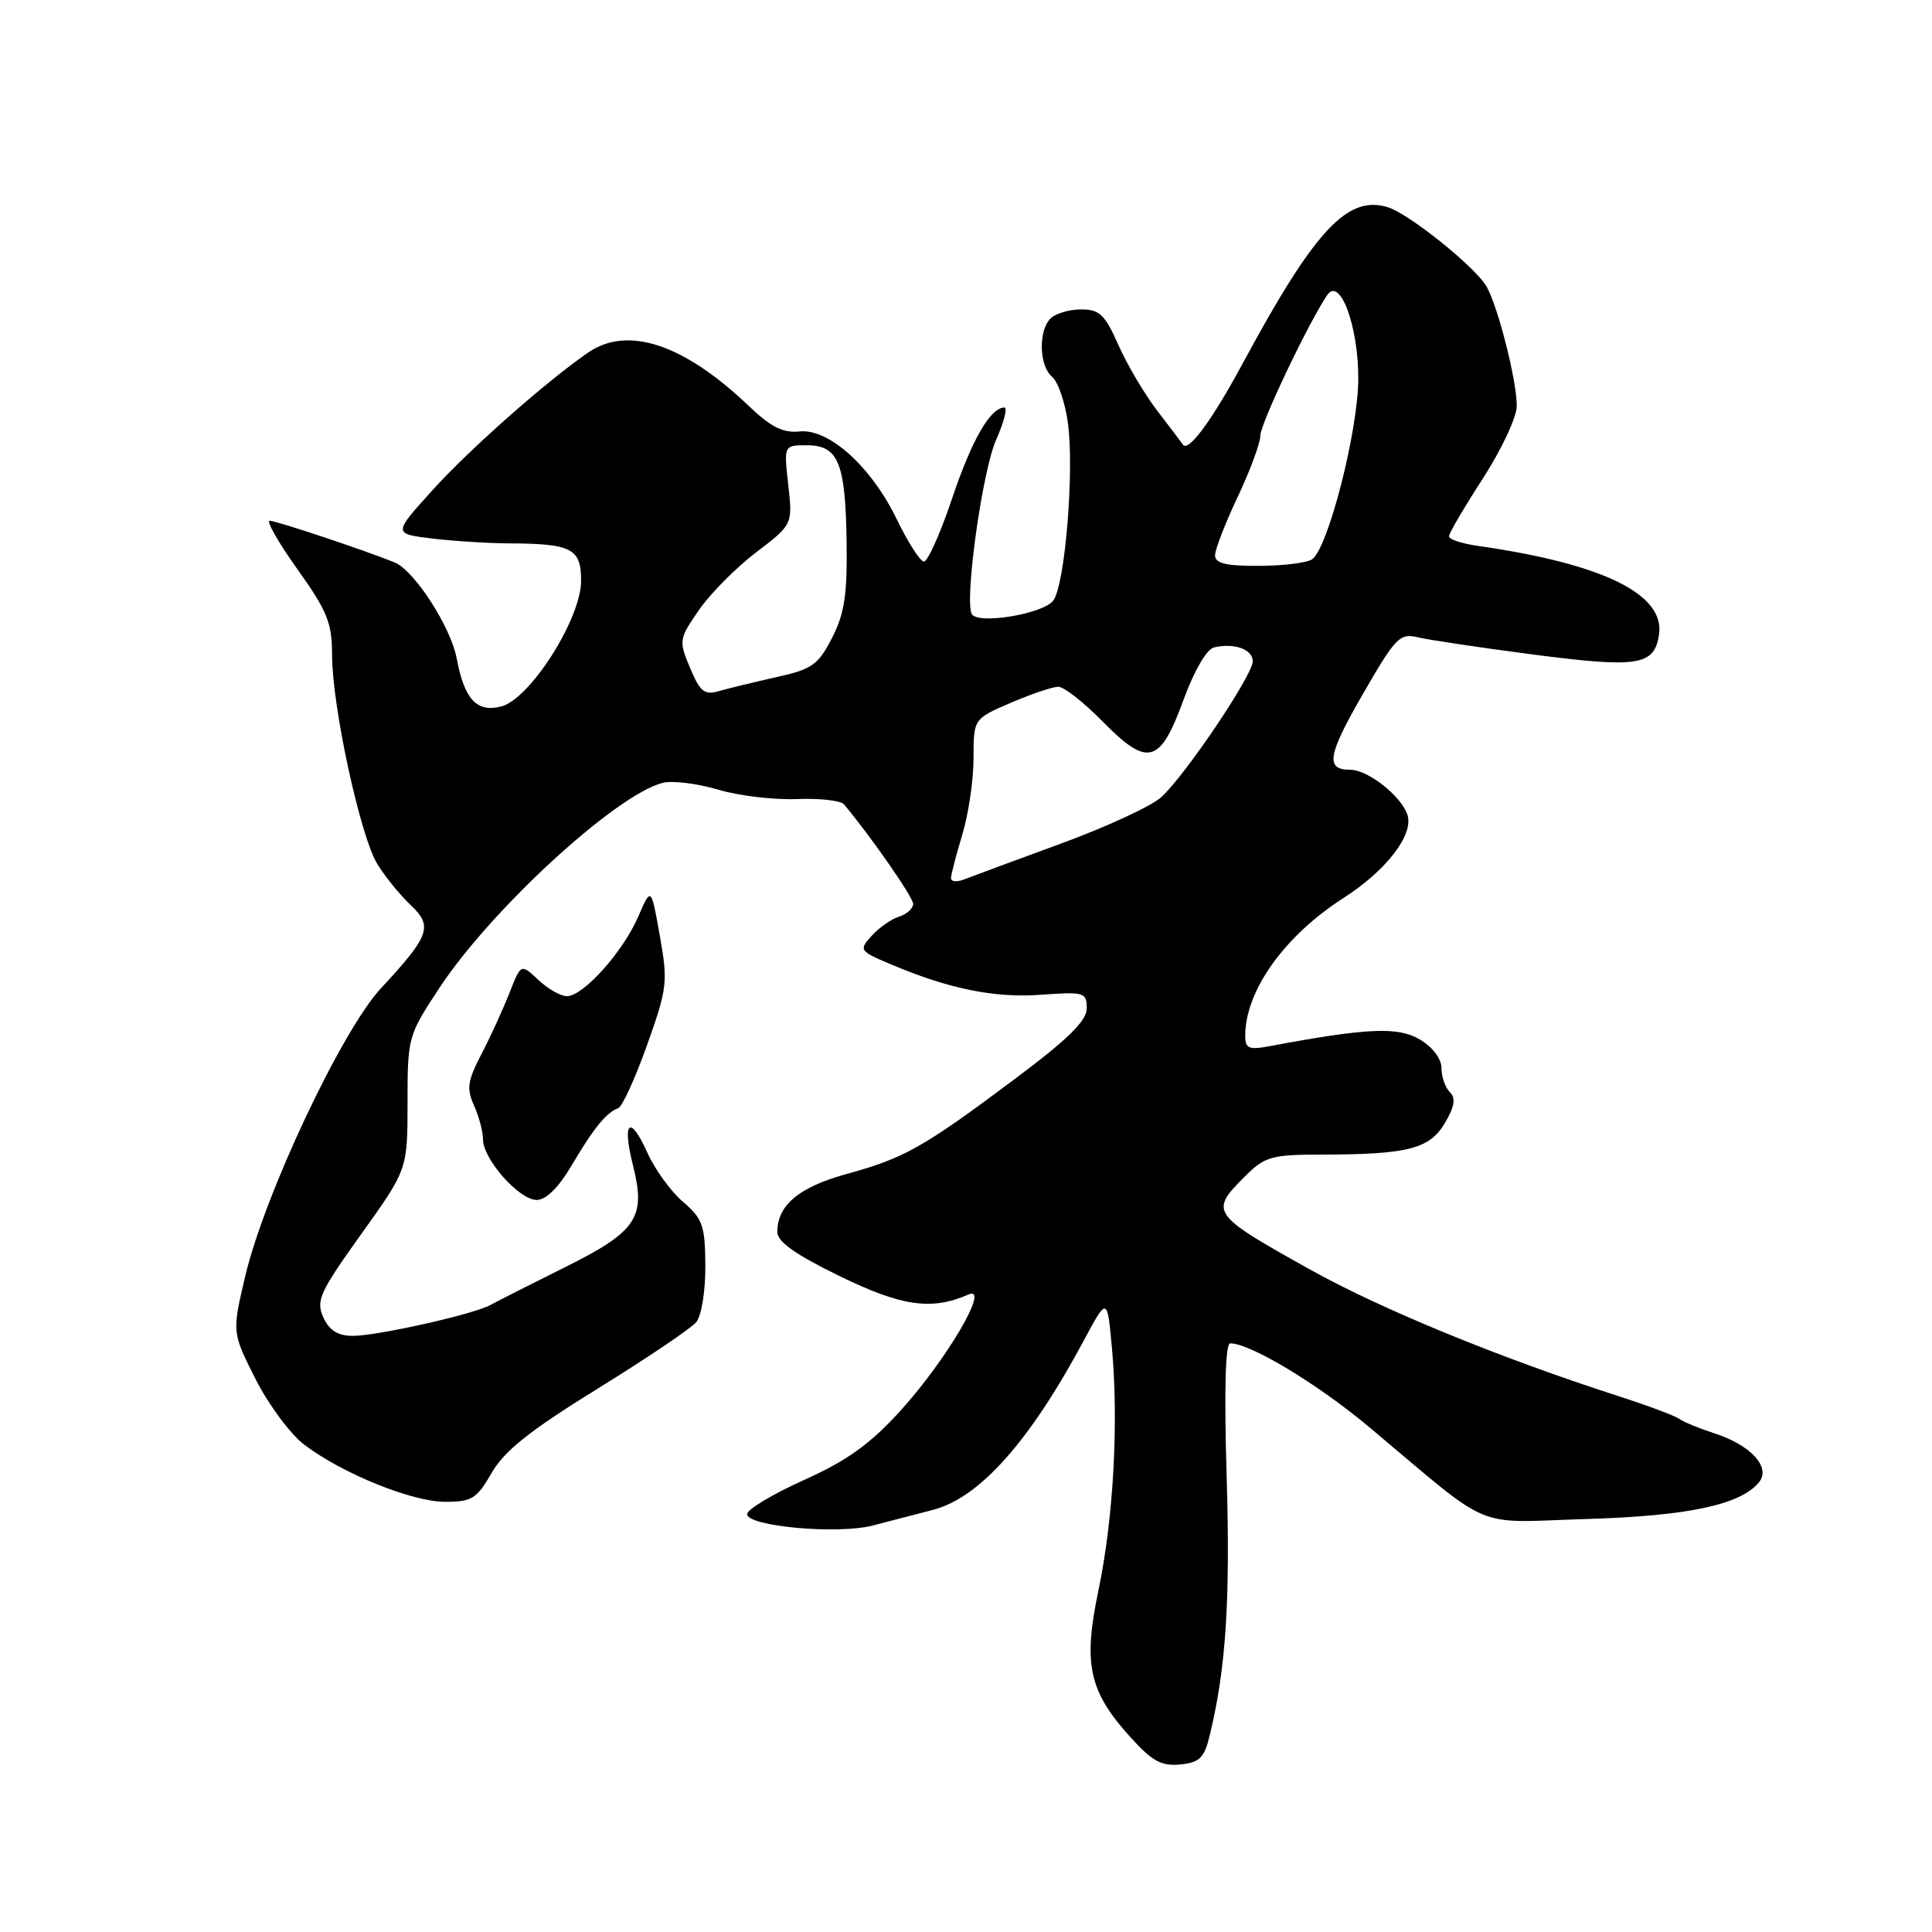 <?xml version="1.0" encoding="UTF-8" standalone="no"?>
<!DOCTYPE svg PUBLIC "-//W3C//DTD SVG 1.1//EN" "http://www.w3.org/Graphics/SVG/1.1/DTD/svg11.dtd" >
<svg xmlns="http://www.w3.org/2000/svg" xmlns:xlink="http://www.w3.org/1999/xlink" version="1.1" viewBox="0 0 256 256">
 <g >
 <path fill="currentColor"
d=" M 160.28 230.00 C 162.44 221.15 163.03 212.18 162.54 195.75 C 162.20 184.23 162.36 178.00 163.01 178.00 C 165.68 178.00 174.62 183.39 181.45 189.12 C 198.12 203.09 194.93 201.74 210.12 201.28 C 223.63 200.88 230.58 199.41 233.06 196.43 C 234.71 194.44 232.01 191.48 227.13 189.91 C 225.13 189.26 223.05 188.41 222.50 188.00 C 221.95 187.60 218.35 186.25 214.50 185.01 C 198.66 179.90 182.92 173.44 173.50 168.17 C 160.46 160.89 160.25 160.59 164.92 155.92 C 167.62 153.23 168.42 153.00 175.17 152.99 C 186.56 152.97 189.43 152.24 191.46 148.80 C 192.75 146.62 192.92 145.52 192.11 144.71 C 191.50 144.10 191.00 142.66 191.00 141.52 C 191.00 140.28 189.83 138.74 188.12 137.73 C 185.23 136.02 181.15 136.20 168.25 138.62 C 165.47 139.14 165.00 138.94 165.00 137.24 C 165.00 131.28 170.19 124.01 178.02 118.99 C 183.69 115.35 187.33 110.63 186.50 107.99 C 185.71 105.51 181.27 102.00 178.92 102.00 C 175.58 102.00 175.90 100.09 180.60 91.94 C 184.93 84.43 185.47 83.87 187.89 84.45 C 189.33 84.80 196.27 85.83 203.31 86.75 C 217.07 88.53 219.22 88.19 219.83 84.09 C 220.62 78.72 212.41 74.70 195.75 72.32 C 193.69 72.03 192.00 71.46 192.00 71.06 C 192.00 70.66 194.02 67.22 196.48 63.41 C 198.94 59.61 200.97 55.28 200.98 53.80 C 201.00 50.58 198.60 40.99 197.03 38.06 C 195.70 35.56 186.82 28.39 183.92 27.47 C 178.57 25.78 174.21 30.46 164.69 48.11 C 160.57 55.76 157.40 60.04 156.72 58.89 C 156.59 58.68 155.09 56.70 153.40 54.50 C 151.70 52.30 149.37 48.36 148.21 45.75 C 146.41 41.68 145.70 41.00 143.26 41.00 C 141.69 41.00 139.86 41.54 139.20 42.20 C 137.56 43.84 137.69 48.50 139.41 49.93 C 140.19 50.57 141.13 53.32 141.50 56.03 C 142.37 62.34 141.13 77.44 139.57 79.57 C 138.28 81.34 129.58 82.79 128.77 81.37 C 127.77 79.58 130.15 62.46 131.98 58.31 C 133.03 55.94 133.53 54.00 133.10 54.00 C 131.23 54.00 128.77 58.27 126.14 66.10 C 124.59 70.72 122.91 74.46 122.41 74.41 C 121.91 74.36 120.31 71.86 118.85 68.85 C 115.45 61.83 109.84 56.76 105.93 57.17 C 103.77 57.40 102.14 56.58 99.28 53.85 C 90.67 45.61 83.21 43.11 77.97 46.69 C 72.46 50.47 62.19 59.54 57.29 64.97 C 52.08 70.73 52.08 70.73 57.29 71.36 C 60.16 71.70 64.75 71.99 67.50 72.00 C 75.78 72.04 77.00 72.68 77.00 76.96 C 77.00 82.00 70.21 92.66 66.39 93.62 C 63.16 94.43 61.53 92.66 60.52 87.26 C 59.73 83.06 54.90 75.58 52.28 74.52 C 48.38 72.93 36.59 69.00 35.74 69.00 C 35.24 69.00 36.89 71.89 39.41 75.43 C 43.37 80.97 44.00 82.54 44.00 86.77 C 44.00 93.57 47.74 110.84 50.01 114.51 C 51.03 116.17 53.01 118.60 54.40 119.91 C 57.40 122.73 56.96 123.97 50.49 130.94 C 45.30 136.51 35.05 158.26 32.49 169.12 C 30.74 176.55 30.74 176.55 33.85 182.71 C 35.56 186.10 38.46 190.01 40.28 191.40 C 45.31 195.24 54.58 199.00 59.00 199.00 C 62.52 199.00 63.18 198.59 65.15 195.16 C 66.83 192.24 70.20 189.56 79.18 184.01 C 85.67 180.00 91.56 176.03 92.25 175.20 C 92.95 174.35 93.48 171.09 93.46 167.73 C 93.43 162.39 93.12 161.50 90.49 159.24 C 88.87 157.85 86.74 154.91 85.76 152.70 C 83.47 147.61 82.40 148.57 83.87 154.40 C 85.62 161.35 84.41 163.17 74.81 167.94 C 70.24 170.21 65.83 172.45 65.00 172.91 C 62.81 174.14 49.96 177.02 46.73 177.01 C 44.76 177.00 43.63 176.29 42.84 174.55 C 41.84 172.36 42.35 171.23 47.86 163.53 C 54.00 154.95 54.00 154.95 54.00 146.13 C 54.00 137.44 54.06 137.22 58.22 130.91 C 65.09 120.48 81.65 105.28 87.82 103.73 C 89.10 103.41 92.38 103.81 95.11 104.62 C 97.84 105.44 102.55 106.00 105.57 105.88 C 108.58 105.76 111.40 106.07 111.83 106.58 C 115.36 110.78 121.00 118.89 121.00 119.77 C 121.00 120.37 120.16 121.13 119.13 121.46 C 118.10 121.78 116.47 122.93 115.50 124.00 C 113.78 125.90 113.86 126.01 118.12 127.81 C 125.81 131.05 131.78 132.26 137.97 131.81 C 143.67 131.40 144.00 131.49 144.00 133.61 C 144.00 135.26 141.54 137.68 134.47 142.97 C 122.32 152.06 119.88 153.44 112.21 155.55 C 105.85 157.30 103.00 159.69 103.00 163.26 C 103.00 164.54 105.43 166.25 111.25 169.09 C 119.50 173.11 123.42 173.67 128.33 171.53 C 131.28 170.23 125.43 180.20 119.26 186.99 C 115.26 191.38 112.23 193.55 106.51 196.12 C 102.38 197.98 99.00 200.01 99.00 200.63 C 99.00 202.26 111.00 203.34 115.64 202.14 C 117.76 201.58 121.36 200.65 123.64 200.06 C 129.80 198.46 136.44 191.00 143.59 177.66 C 146.72 171.82 146.72 171.82 147.34 178.66 C 148.24 188.56 147.53 201.28 145.55 210.73 C 143.50 220.53 144.27 224.08 149.78 230.18 C 152.66 233.36 153.90 234.05 156.38 233.80 C 158.94 233.55 159.57 232.94 160.28 230.00 Z  M 75.77 154.38 C 78.67 149.47 80.37 147.39 81.92 146.84 C 82.45 146.65 84.16 142.90 85.73 138.50 C 88.42 130.95 88.52 130.14 87.43 124.00 C 86.28 117.50 86.28 117.50 84.55 121.50 C 82.54 126.14 77.28 132.00 75.12 132.00 C 74.30 132.00 72.59 131.03 71.33 129.84 C 69.03 127.68 69.03 127.68 67.50 131.59 C 66.65 133.74 64.99 137.38 63.79 139.68 C 61.95 143.22 61.80 144.26 62.81 146.48 C 63.46 147.92 64.00 149.94 64.00 150.97 C 64.00 153.60 68.79 159.00 71.11 159.00 C 72.36 159.00 74.03 157.34 75.77 154.38 Z  M 126.01 116.36 C 126.02 115.89 126.69 113.29 127.51 110.59 C 128.33 107.89 129.00 103.33 129.00 100.46 C 129.00 95.25 129.00 95.25 133.94 93.12 C 136.65 91.96 139.48 91.00 140.23 91.00 C 140.97 91.00 143.59 93.04 146.04 95.54 C 152.06 101.68 153.70 101.27 156.78 92.84 C 158.22 88.90 159.88 86.02 160.86 85.79 C 163.52 85.15 166.00 86.04 166.00 87.62 C 166.00 89.46 157.04 102.76 153.86 105.64 C 152.56 106.82 146.55 109.60 140.50 111.81 C 134.45 114.03 128.71 116.15 127.75 116.53 C 126.79 116.91 126.00 116.83 126.01 116.36 Z  M 91.44 88.51 C 89.92 84.88 89.96 84.67 92.63 80.81 C 94.14 78.63 97.55 75.20 100.21 73.17 C 105.03 69.50 105.03 69.50 104.45 64.25 C 103.86 59.00 103.86 59.00 106.89 59.00 C 111.08 59.00 112.02 61.28 112.18 71.73 C 112.28 78.79 111.91 81.28 110.25 84.52 C 108.41 88.11 107.61 88.68 102.85 89.73 C 99.91 90.39 96.49 91.22 95.25 91.58 C 93.34 92.13 92.76 91.66 91.44 88.51 Z  M 161.00 73.59 C 161.00 72.81 162.35 69.33 164.00 65.84 C 165.65 62.35 167.00 58.70 167.00 57.73 C 167.00 56.16 173.34 42.83 175.86 39.10 C 177.55 36.59 180.00 43.20 179.98 50.20 C 179.95 57.18 175.94 72.79 173.83 74.13 C 173.10 74.59 169.91 74.98 166.75 74.98 C 162.46 75.00 161.00 74.64 161.00 73.59 Z "/>
</g>
</svg>